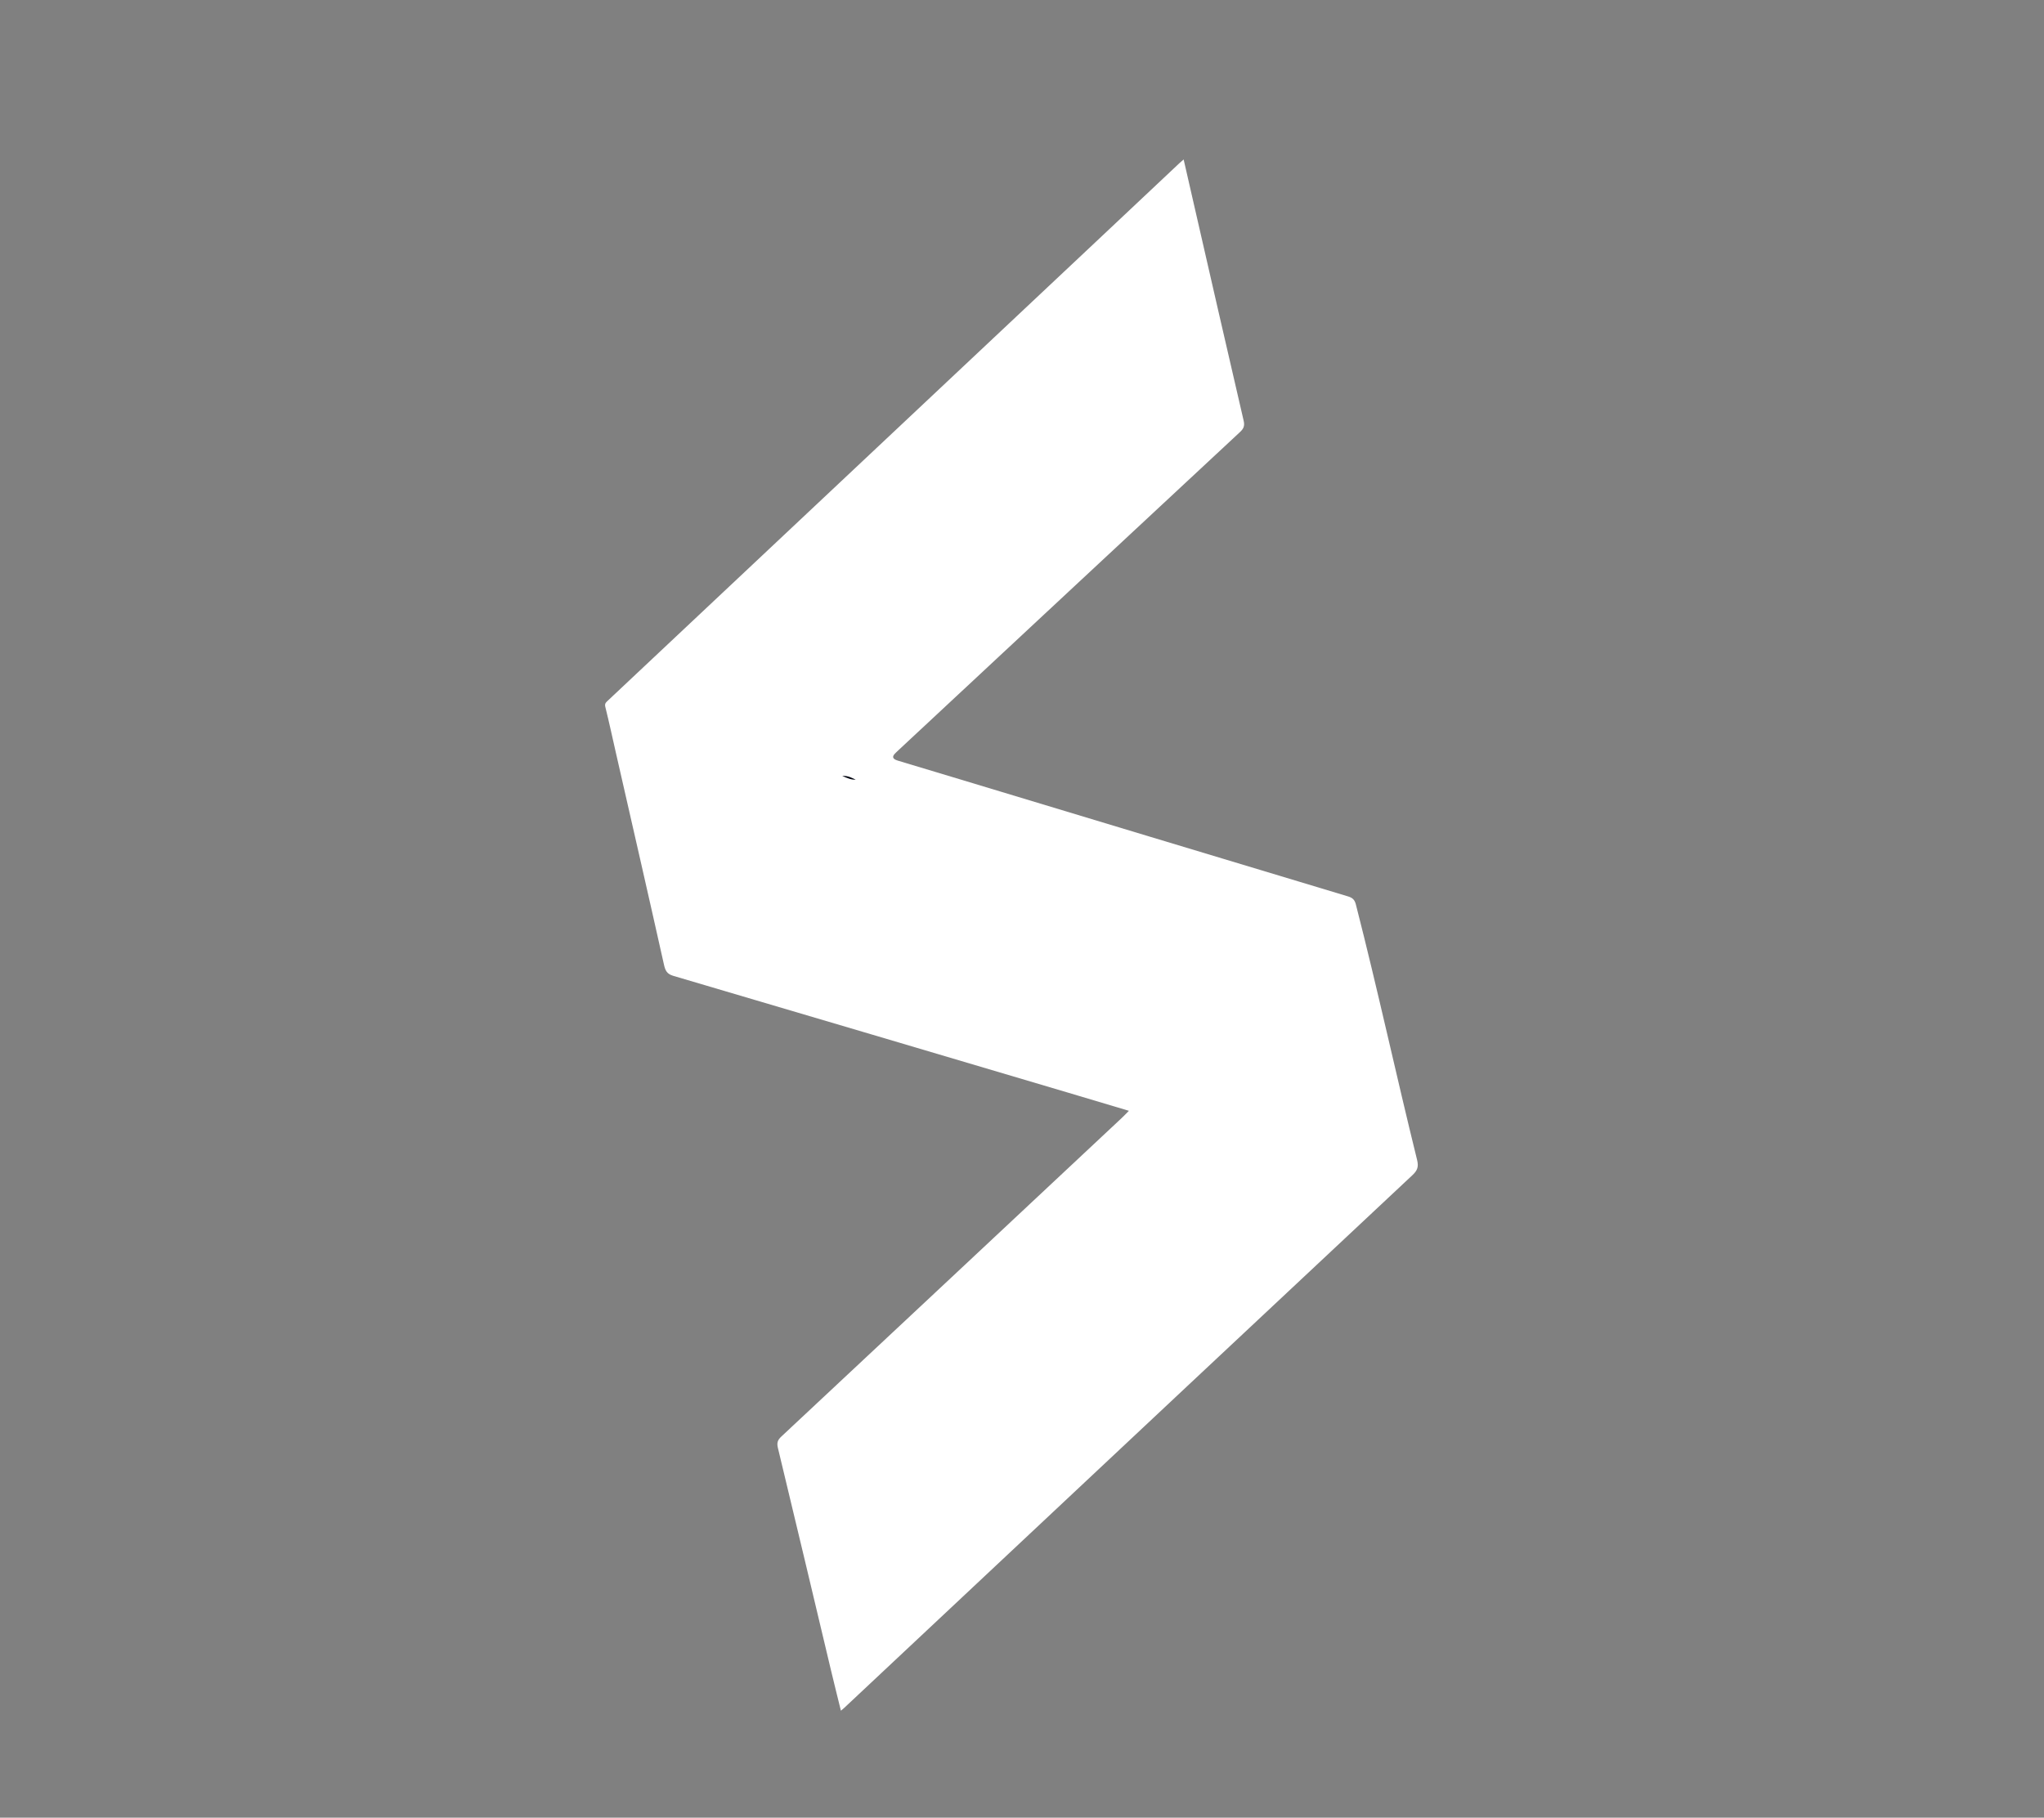 <?xml version="1.0" encoding="utf-8"?>
<!-- Generator: Adobe Illustrator 24.0.1, SVG Export Plug-In . SVG Version: 6.00 Build 0)  -->
<svg version="1.1" id="Camada_1" xmlns="http://www.w3.org/2000/svg" xmlns:xlink="http://www.w3.org/1999/xlink" x="0px" y="0px"
	 viewBox="0 0 1366 1214.98" style="enable-background:new 0 0 1366 1214.98;" xml:space="preserve">
<rect x="0" y="0" width="1366" height="1214.98" fill="#808080" stroke="none"/>
<style type="text/css">
	.st0{fill:#FFFFFF;}
	.st1{fill:#01040F;}
</style>
<g>
	<path class="st0" d="M754.45,742.49c-13.7-4.09-27-8.08-40.31-12.03c-88.06-26.1-176.12-52.23-264.23-78.2
		c-4.22-1.25-5.31-3.53-6.2-7.54c-10.55-47.24-21.38-94.41-32.13-141.61c-2.32-10.18-4.51-20.4-7.03-30.53
		c-0.51-2.07,0.14-2.84,1.46-4.07c109.62-103.04,219.21-206.11,328.8-309.19c17.84-16.78,35.66-33.57,53.5-50.36
		c0.72-0.67,1.48-1.29,2.72-2.36c2.17,9.47,4.23,18.48,6.29,27.5c11.23,49.03,22.4,98.08,33.8,147.07c0.82,3.52,0,5.36-2.44,7.63
		c-76.1,70.82-152.14,141.72-228.19,212.6c-0.61,0.57-1.2,1.16-1.81,1.72c-3.04,2.77-2.06,4.3,1.49,5.35
		c12.25,3.63,24.46,7.34,36.69,11.04c87.96,26.57,175.92,53.16,263.91,79.63c3.09,0.93,4.54,2.21,5.36,5.44
		c14.53,56.7,26.88,113.91,40.91,170.73c1.16,4.69,0.18,7.11-3.19,10.26c-99.61,93.25-199.1,186.63-298.61,279.99
		c-26.97,25.31-53.95,50.61-80.92,75.91c-0.6,0.56-1.24,1.07-2.34,2.01c-2.3-9.35-4.55-18.28-6.68-27.25
		c-11.78-49.46-23.48-98.95-35.42-148.38c-0.84-3.47-0.17-5.33,2.31-7.65c75.82-70.88,151.58-141.83,227.33-212.78
		C751.09,745.95,752.56,744.39,754.45,742.49z"/>
	<path class="st1" d="M562.85,518.64c4.08-0.2,6.47,1.35,8.97,2.46C568.99,521.31,566.49,520.22,562.85,518.64z"/>
	<path class="st0" d="M595.84,528.64c4.08-0.2,6.47,1.35,8.97,2.45C601.98,531.31,599.48,530.22,595.84,528.64z"/>
	<path class="st0" d="M618.84,535.64c4.08-0.2,6.47,1.35,8.97,2.46C624.98,538.31,622.48,537.22,618.84,535.64z"/>
	<path class="st0" d="M652.01,545.5c-3.31,0.18-6.16-1.18-8.98-2.66C646.26,542.9,649.27,543.72,652.01,545.5L652.01,545.5z"/>
	<path class="st0" d="M652,545.5c3.31-0.18,6.16,1.18,8.98,2.66C657.75,548.1,654.74,547.28,652,545.5L652,545.5z"/>
	<path class="st0" d="M685,555.5c-3.31,0.18-6.16-1.18-8.98-2.66C679.25,552.9,682.27,553.72,685,555.5L685,555.5z"/>
	<path class="st0" d="M685,555.5c3.33-0.27,6.11,1.34,8.99,2.61C690.75,558.09,687.73,557.28,685,555.5L685,555.5z"/>
	<path class="st0" d="M708,562.5c-3.33,0.27-6.11-1.34-8.99-2.62C702.25,559.9,705.26,560.72,708,562.5L708,562.5z"/>
	<path class="st0" d="M708,562.5c3.3-0.18,6.16,1.18,8.98,2.66C713.74,565.09,710.73,564.28,708,562.5L708,562.5z"/>
	<path class="st0" d="M740.99,572.49c-3.31,0.18-6.16-1.18-8.98-2.66C735.24,569.9,738.26,570.71,740.99,572.49L740.99,572.49z"/>
	<path class="st0" d="M740.99,572.5c3.3-0.18,6.16,1.18,8.98,2.66C746.74,575.09,743.72,574.28,740.99,572.5L740.99,572.5z"/>
	<path class="st0" d="M774.5,582.46c-3.83,0.24-6.67-1.18-9.5-2.62C768.32,579.62,771.14,581.08,774.5,582.46z"/>
	<path class="st0" d="M773.92,582.73c3.39-0.47,6.19,1.07,9.07,2.36C779.61,585.5,776.89,583.66,773.92,582.73z"/>
	<path class="st0" d="M797.5,589.46c-3.83,0.24-6.67-1.18-9.5-2.62C791.31,586.62,794.14,588.08,797.5,589.46z"/>
	<path class="st0" d="M796.91,589.73c3.39-0.47,6.19,1.07,9.07,2.36C802.61,592.5,799.89,590.66,796.91,589.73z"/>
	<path class="st0" d="M830.04,599.25c-3.39,0.47-6.19-1.07-9.07-2.36C824.34,596.49,827.06,598.32,830.04,599.25z"/>
	<path class="st0" d="M839.97,602.49c-3.63,0-6.92-1.15-10-3C833.61,599.49,836.9,600.64,839.97,602.49z"/>
	<path class="st0" d="M839.9,602.73c3.39-0.47,6.19,1.07,9.07,2.36C845.6,605.49,842.88,603.66,839.9,602.73z"/>
	<path class="st0" d="M863.04,609.25c-3.39,0.47-6.19-1.07-9.07-2.36C857.34,606.49,860.06,608.32,863.04,609.25z"/>
	<path class="st0" d="M862.45,609.52c3.83-0.24,6.67,1.18,9.5,2.62C868.64,612.36,865.81,610.9,862.45,609.52z"/>
	<path class="st0" d="M896.48,619.45c-3.83,0.24-6.67-1.18-9.5-2.62C890.29,616.62,893.12,618.07,896.48,619.45z"/>
	<path class="st0" d="M895.45,619.52c3.83-0.24,6.67,1.18,9.5,2.62C901.63,622.36,898.8,620.9,895.45,619.52z"/>
</g>
</svg>
